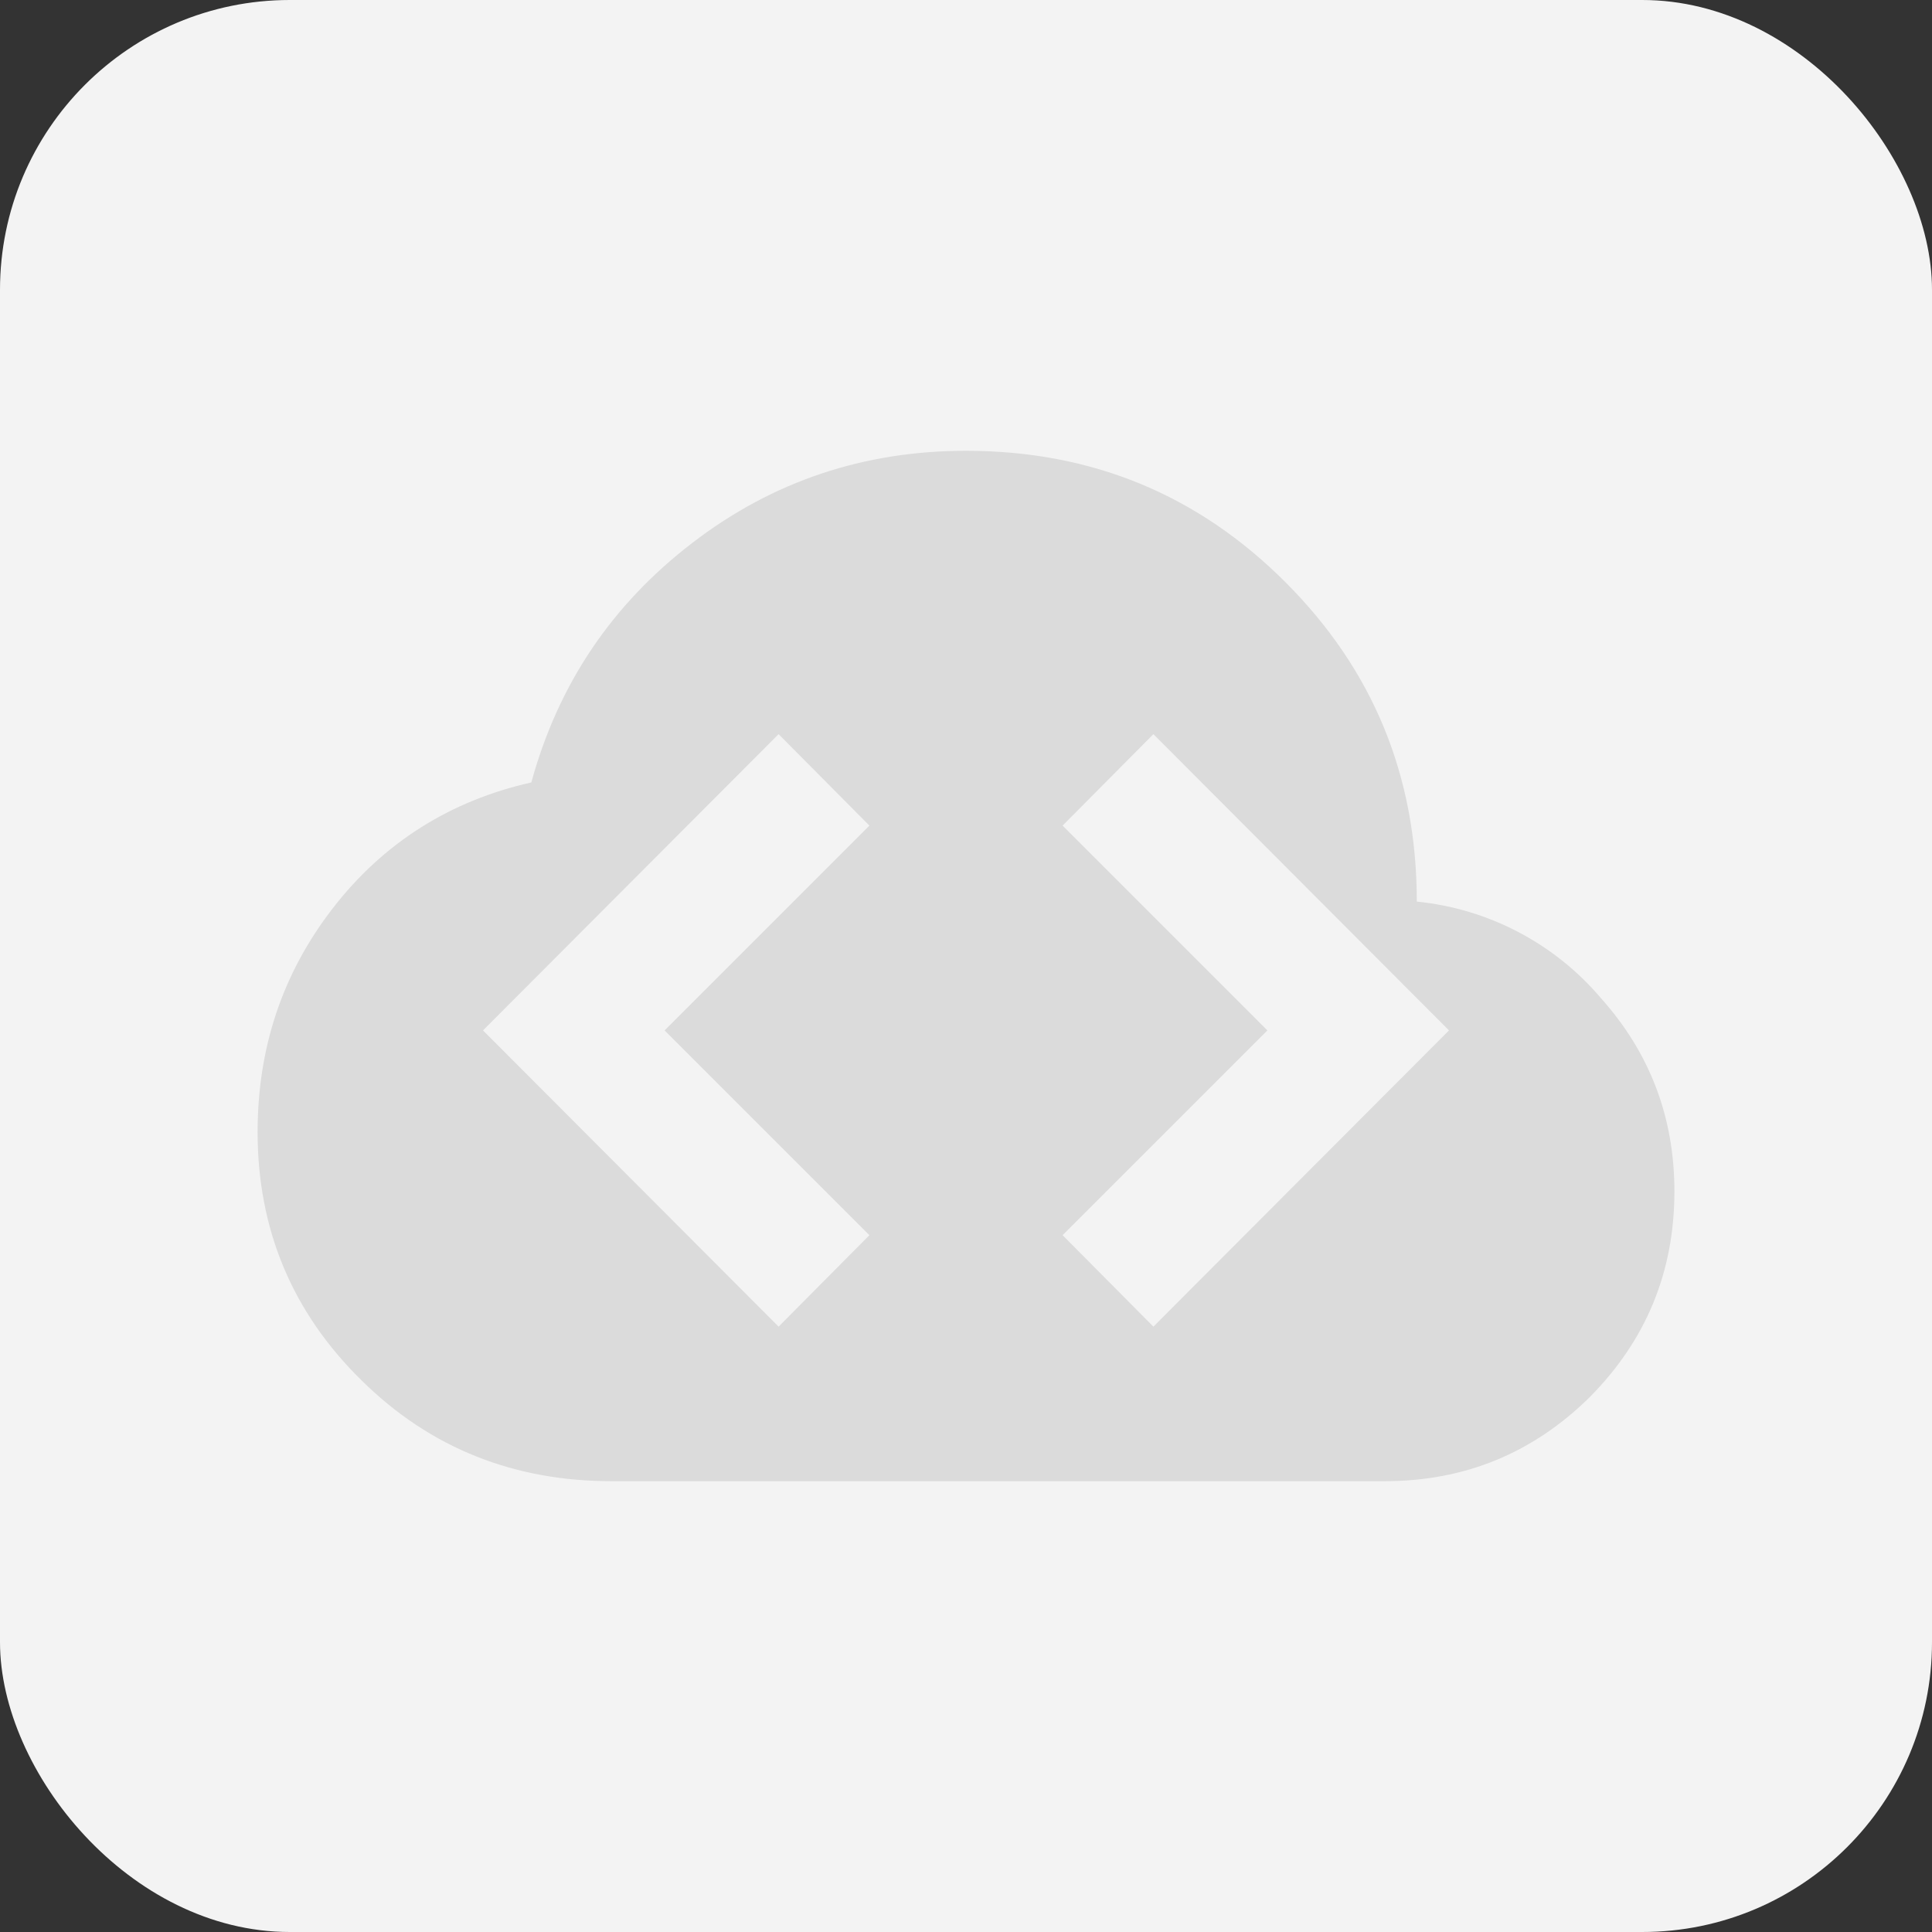 <svg width="200" height="200" viewBox="0 0 200 200" fill="none" xmlns="http://www.w3.org/2000/svg">
<rect x="0" y="0" width="200" height="200" fill="#333333" stroke="none"/>
<rect width="200" height="200" rx="30" fill="#F3F3F3"/>
<path d="M165.734 103.333C160.913 97.656 154.078 94.072 146.667 93.333C146.667 80.333 142.134 69.333 133.067 60.267C124 51.2 113 46.666 100 46.666C89.467 46.666 80 49.8 71.667 56.2C63.334 62.6 57.8 70.8 55 81C46.667 82.867 39.734 87.2 34.467 94C29.2 100.8 26.667 108.533 26.667 117.2C26.667 127.267 30.267 135.867 37.4 142.867C44.6 150 53.334 153.333 63.334 153.333H143.334C151.667 153.333 158.734 150.4 164.6 144.6C170.4 138.733 173.334 131.667 173.334 123.333C173.334 115.667 170.8 109 165.734 103.333ZM90 127.867L80.6 137.333L50 106.667L80.6 76L90 85.466L68.8 106.667L90 127.867ZM119.4 137.333L110 127.867L131.2 106.667L110 85.466L119.4 76L150 106.667L119.4 137.333Z" fill="#DBDBDB"/>
</svg>
